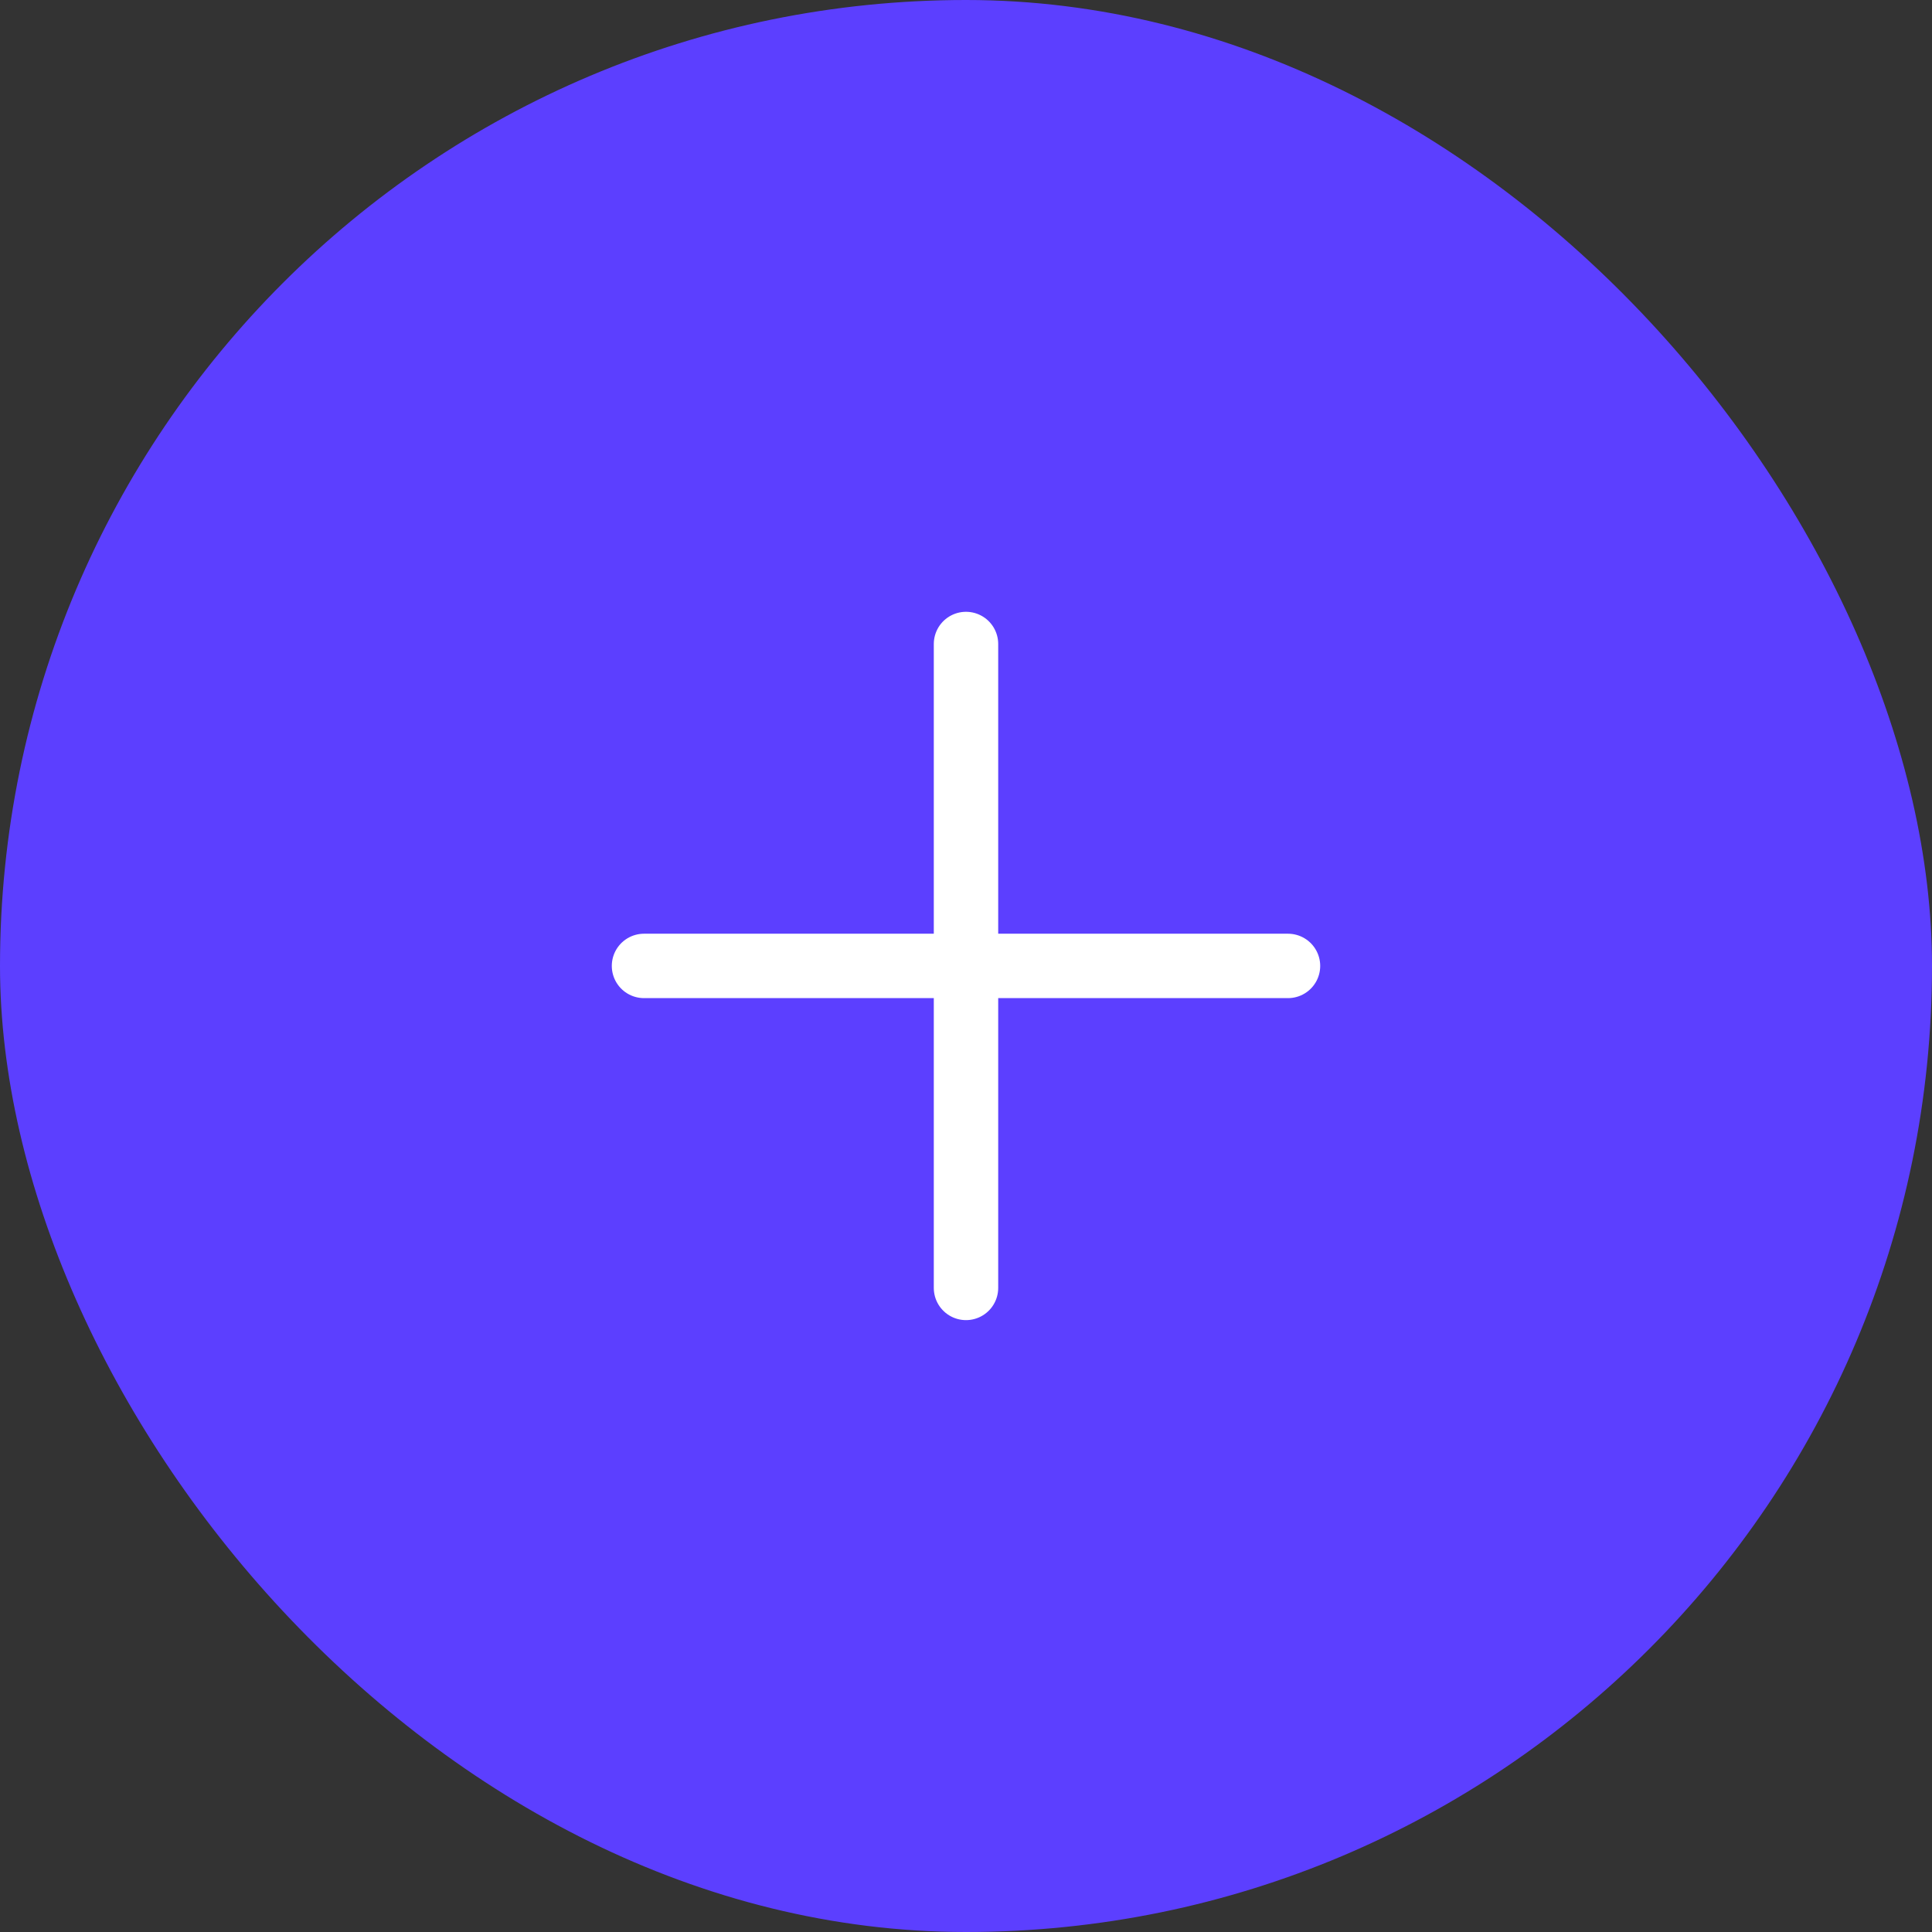 <svg width="24" height="24" viewBox="0 0 24 24" fill="none" xmlns="http://www.w3.org/2000/svg">
<rect x="0" y="0" width="24" height="24" fill="#333333" stroke="none"/>
<rect width="24" height="24" rx="12" fill="#5C3FFF"/>
<path d="M12 8V15.999M16 11.999H8" stroke="white" stroke-width="0.8" stroke-linecap="round" stroke-linejoin="round"/>
</svg>
